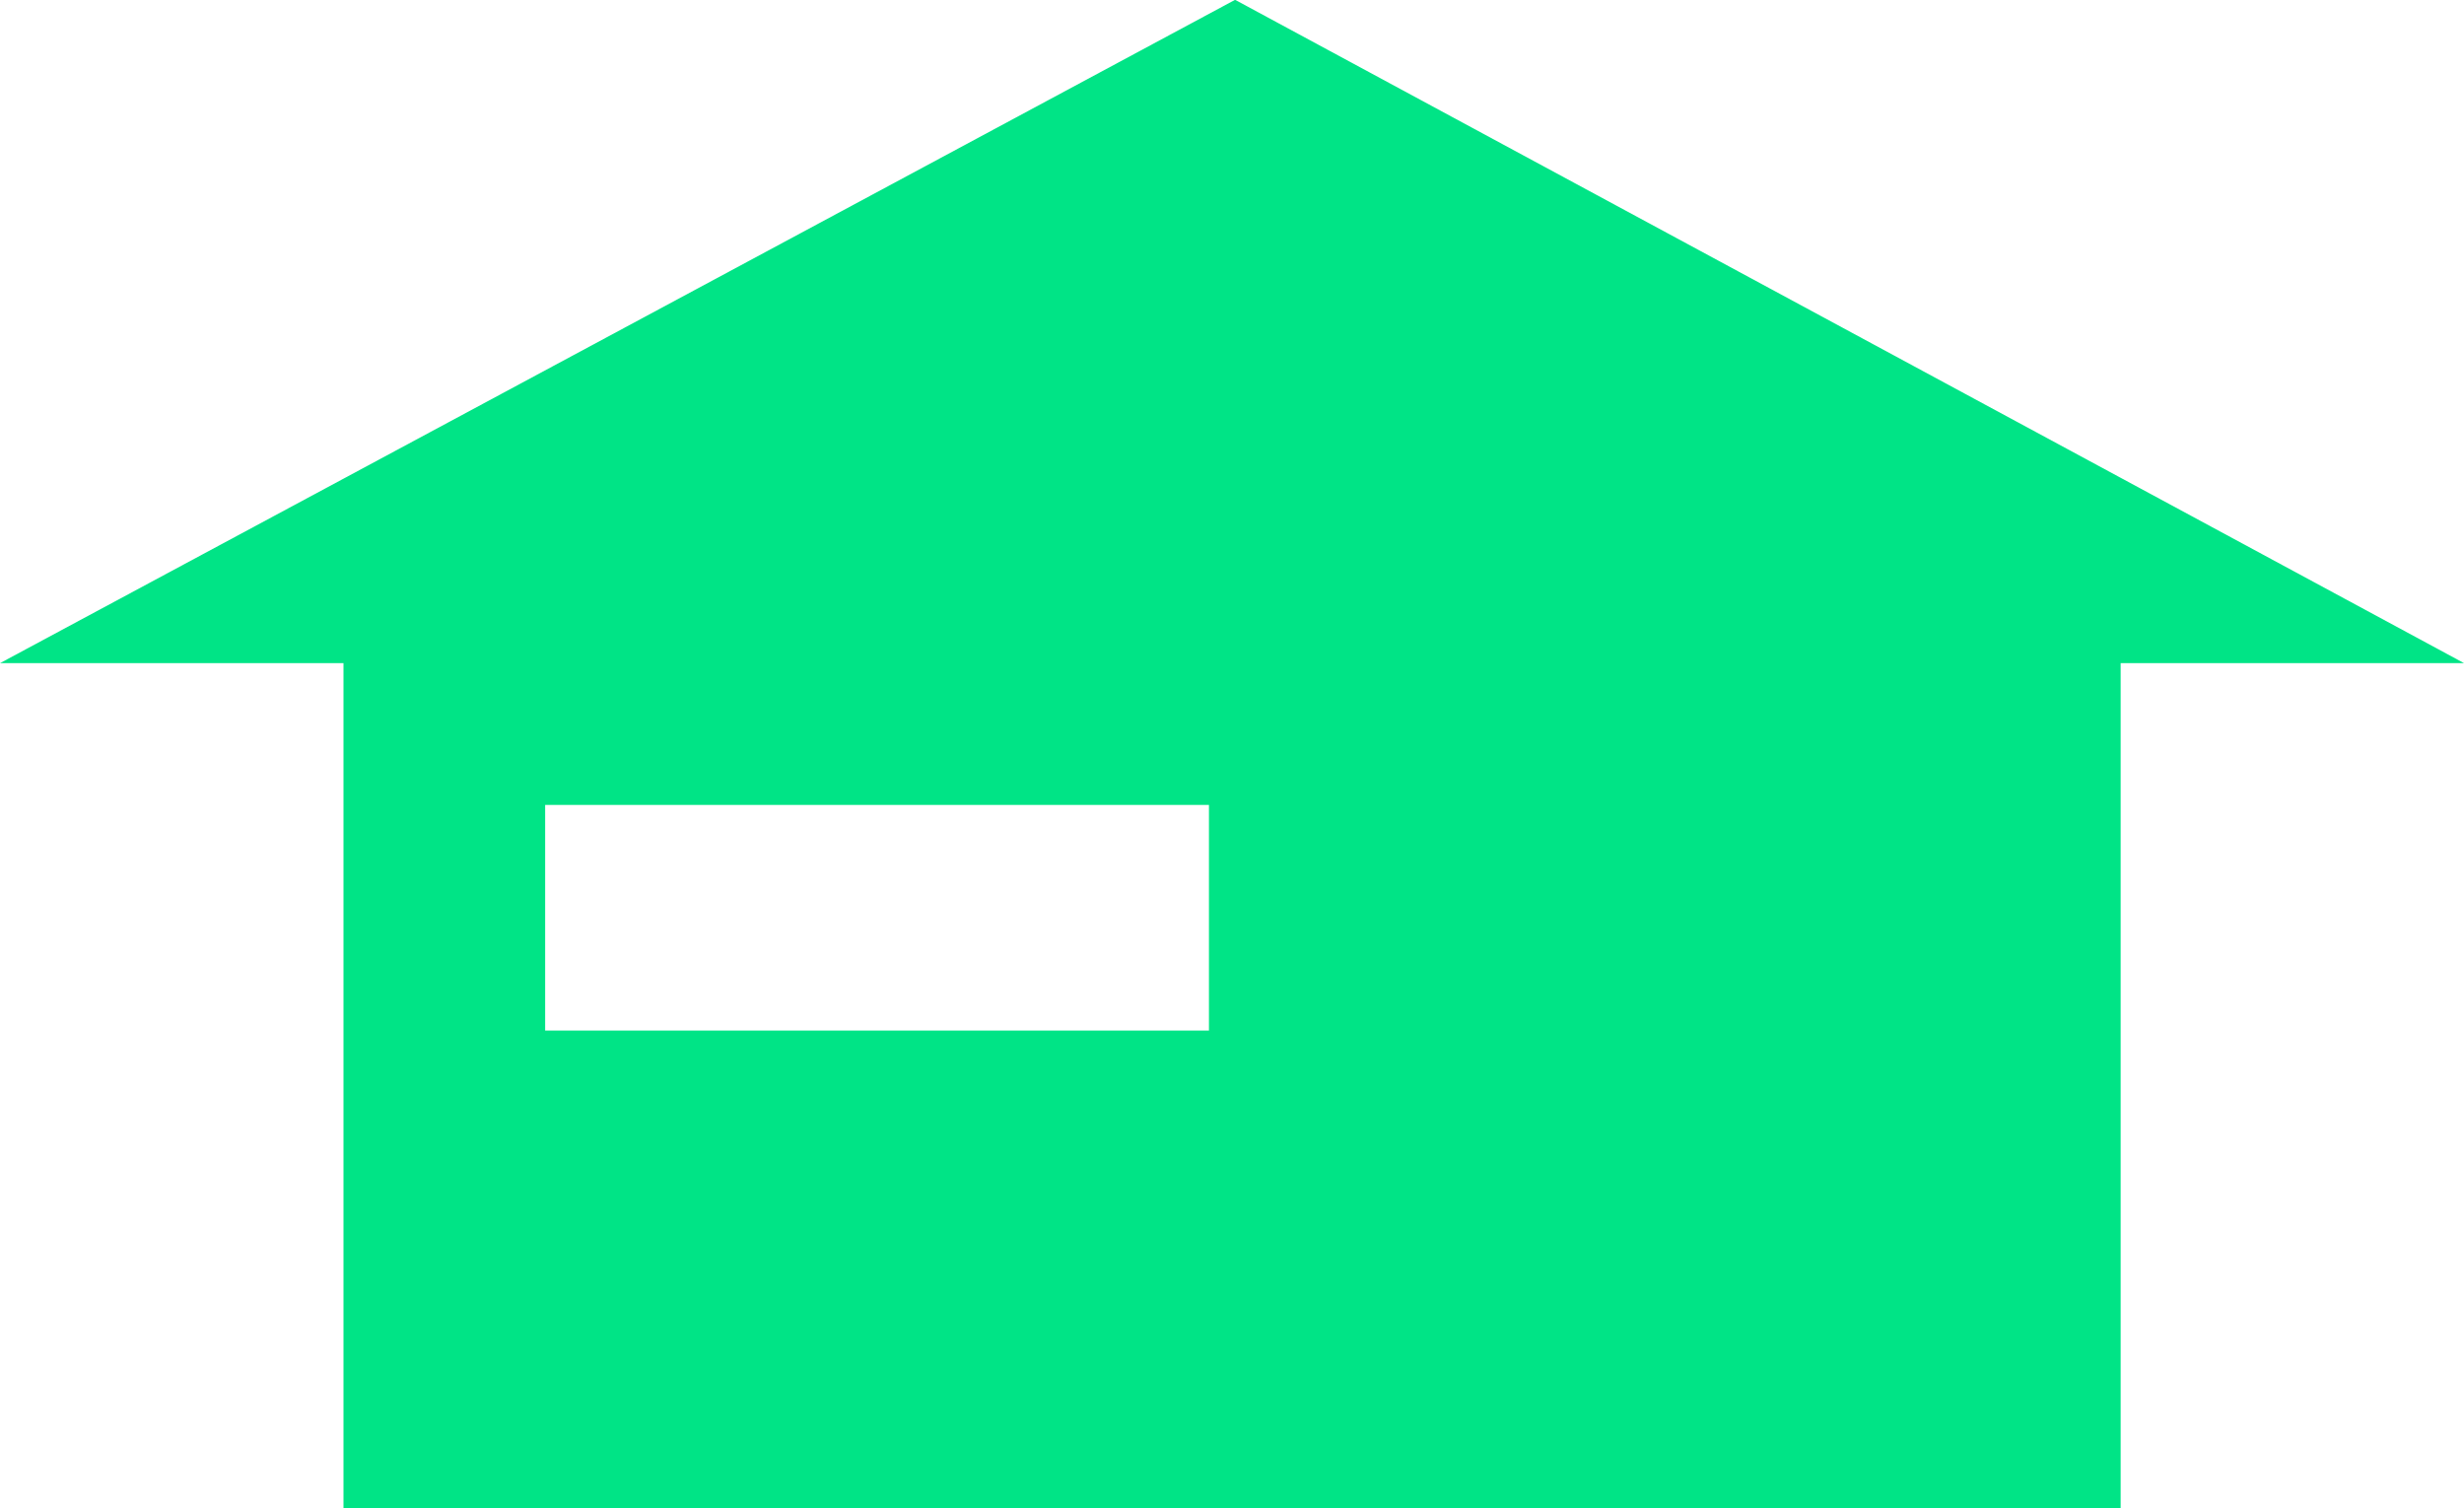 <svg width="183" height="112" viewBox="0 0 183 112" fill="none" xmlns="http://www.w3.org/2000/svg">
<g clip-path="url(#clip0_3_27)">
<path fill-rule="evenodd" clip-rule="evenodd" d="M157.5 49.251V112H25.51V49.251H0L91.73 -0.014L183.006 49.251H157.5ZM89.788 59.781H40.488V76.537H89.788V59.781Z" fill="#00E486"/>
</g>
<defs>
<clipPath id="clip0_3_27">
<rect width="183" height="112" fill="white"/>
</clipPath>
</defs>
</svg>
